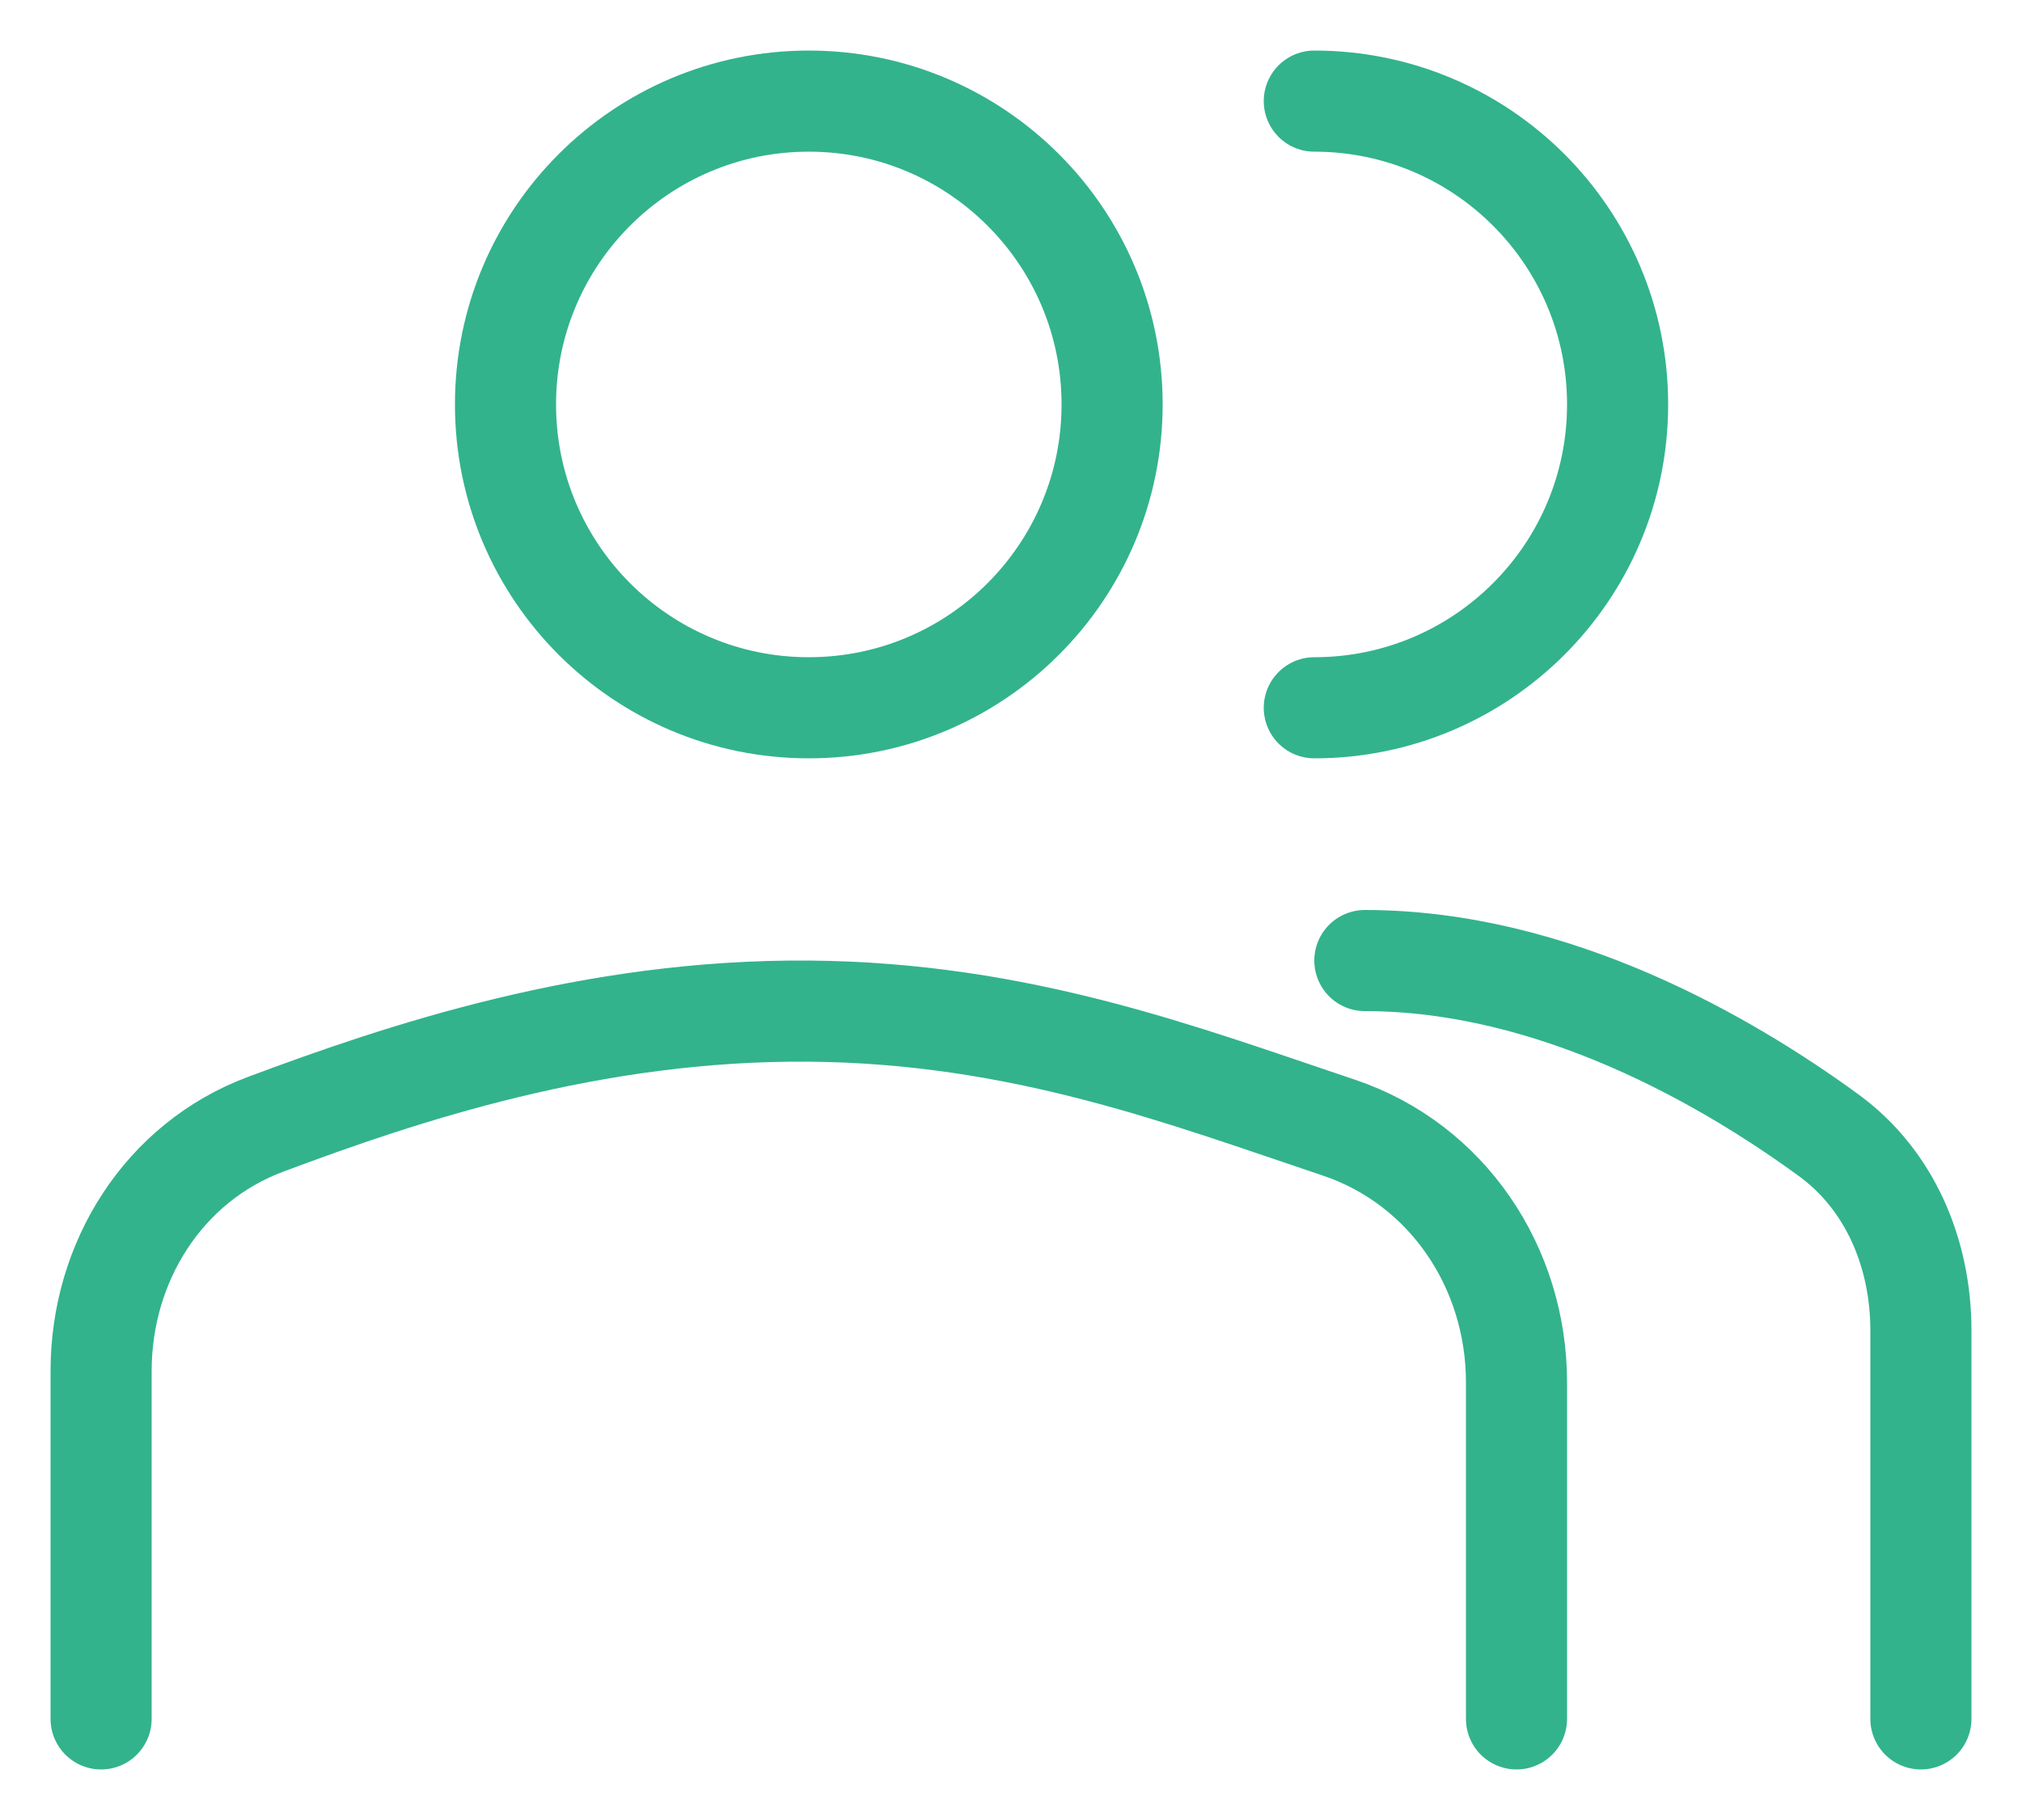 <svg width="20" height="18" viewBox="0 0 20 18" fill="none" xmlns="http://www.w3.org/2000/svg">
<path d="M11 4C11 5.657 9.657 7 8 7C6.343 7 5 5.657 5 4C5 2.343 6.343 1 8 1C9.657 1 11 2.343 11 4Z" stroke="#32B38C"/>
<path d="M1 17V13.559C1 12.482 1.616 11.498 2.625 11.12C3.986 10.611 5.856 9.983 8 10C10.096 10.017 11.705 10.637 13.242 11.152C14.317 11.513 15 12.537 15 13.671V14.503V15.336V17" stroke="#32B38C" stroke-linecap="round"/>
<path d="M13 7C14.657 7 16 5.657 16 4C16 2.343 14.657 1 13 1" stroke="#32B38C" stroke-linecap="round"/>
<path d="M13.5 9.5C15.373 9.5 17.084 10.496 18.084 11.225C18.697 11.67 19 12.401 19 13.158V17" stroke="#32B38C" stroke-linecap="round"/>
</svg>
